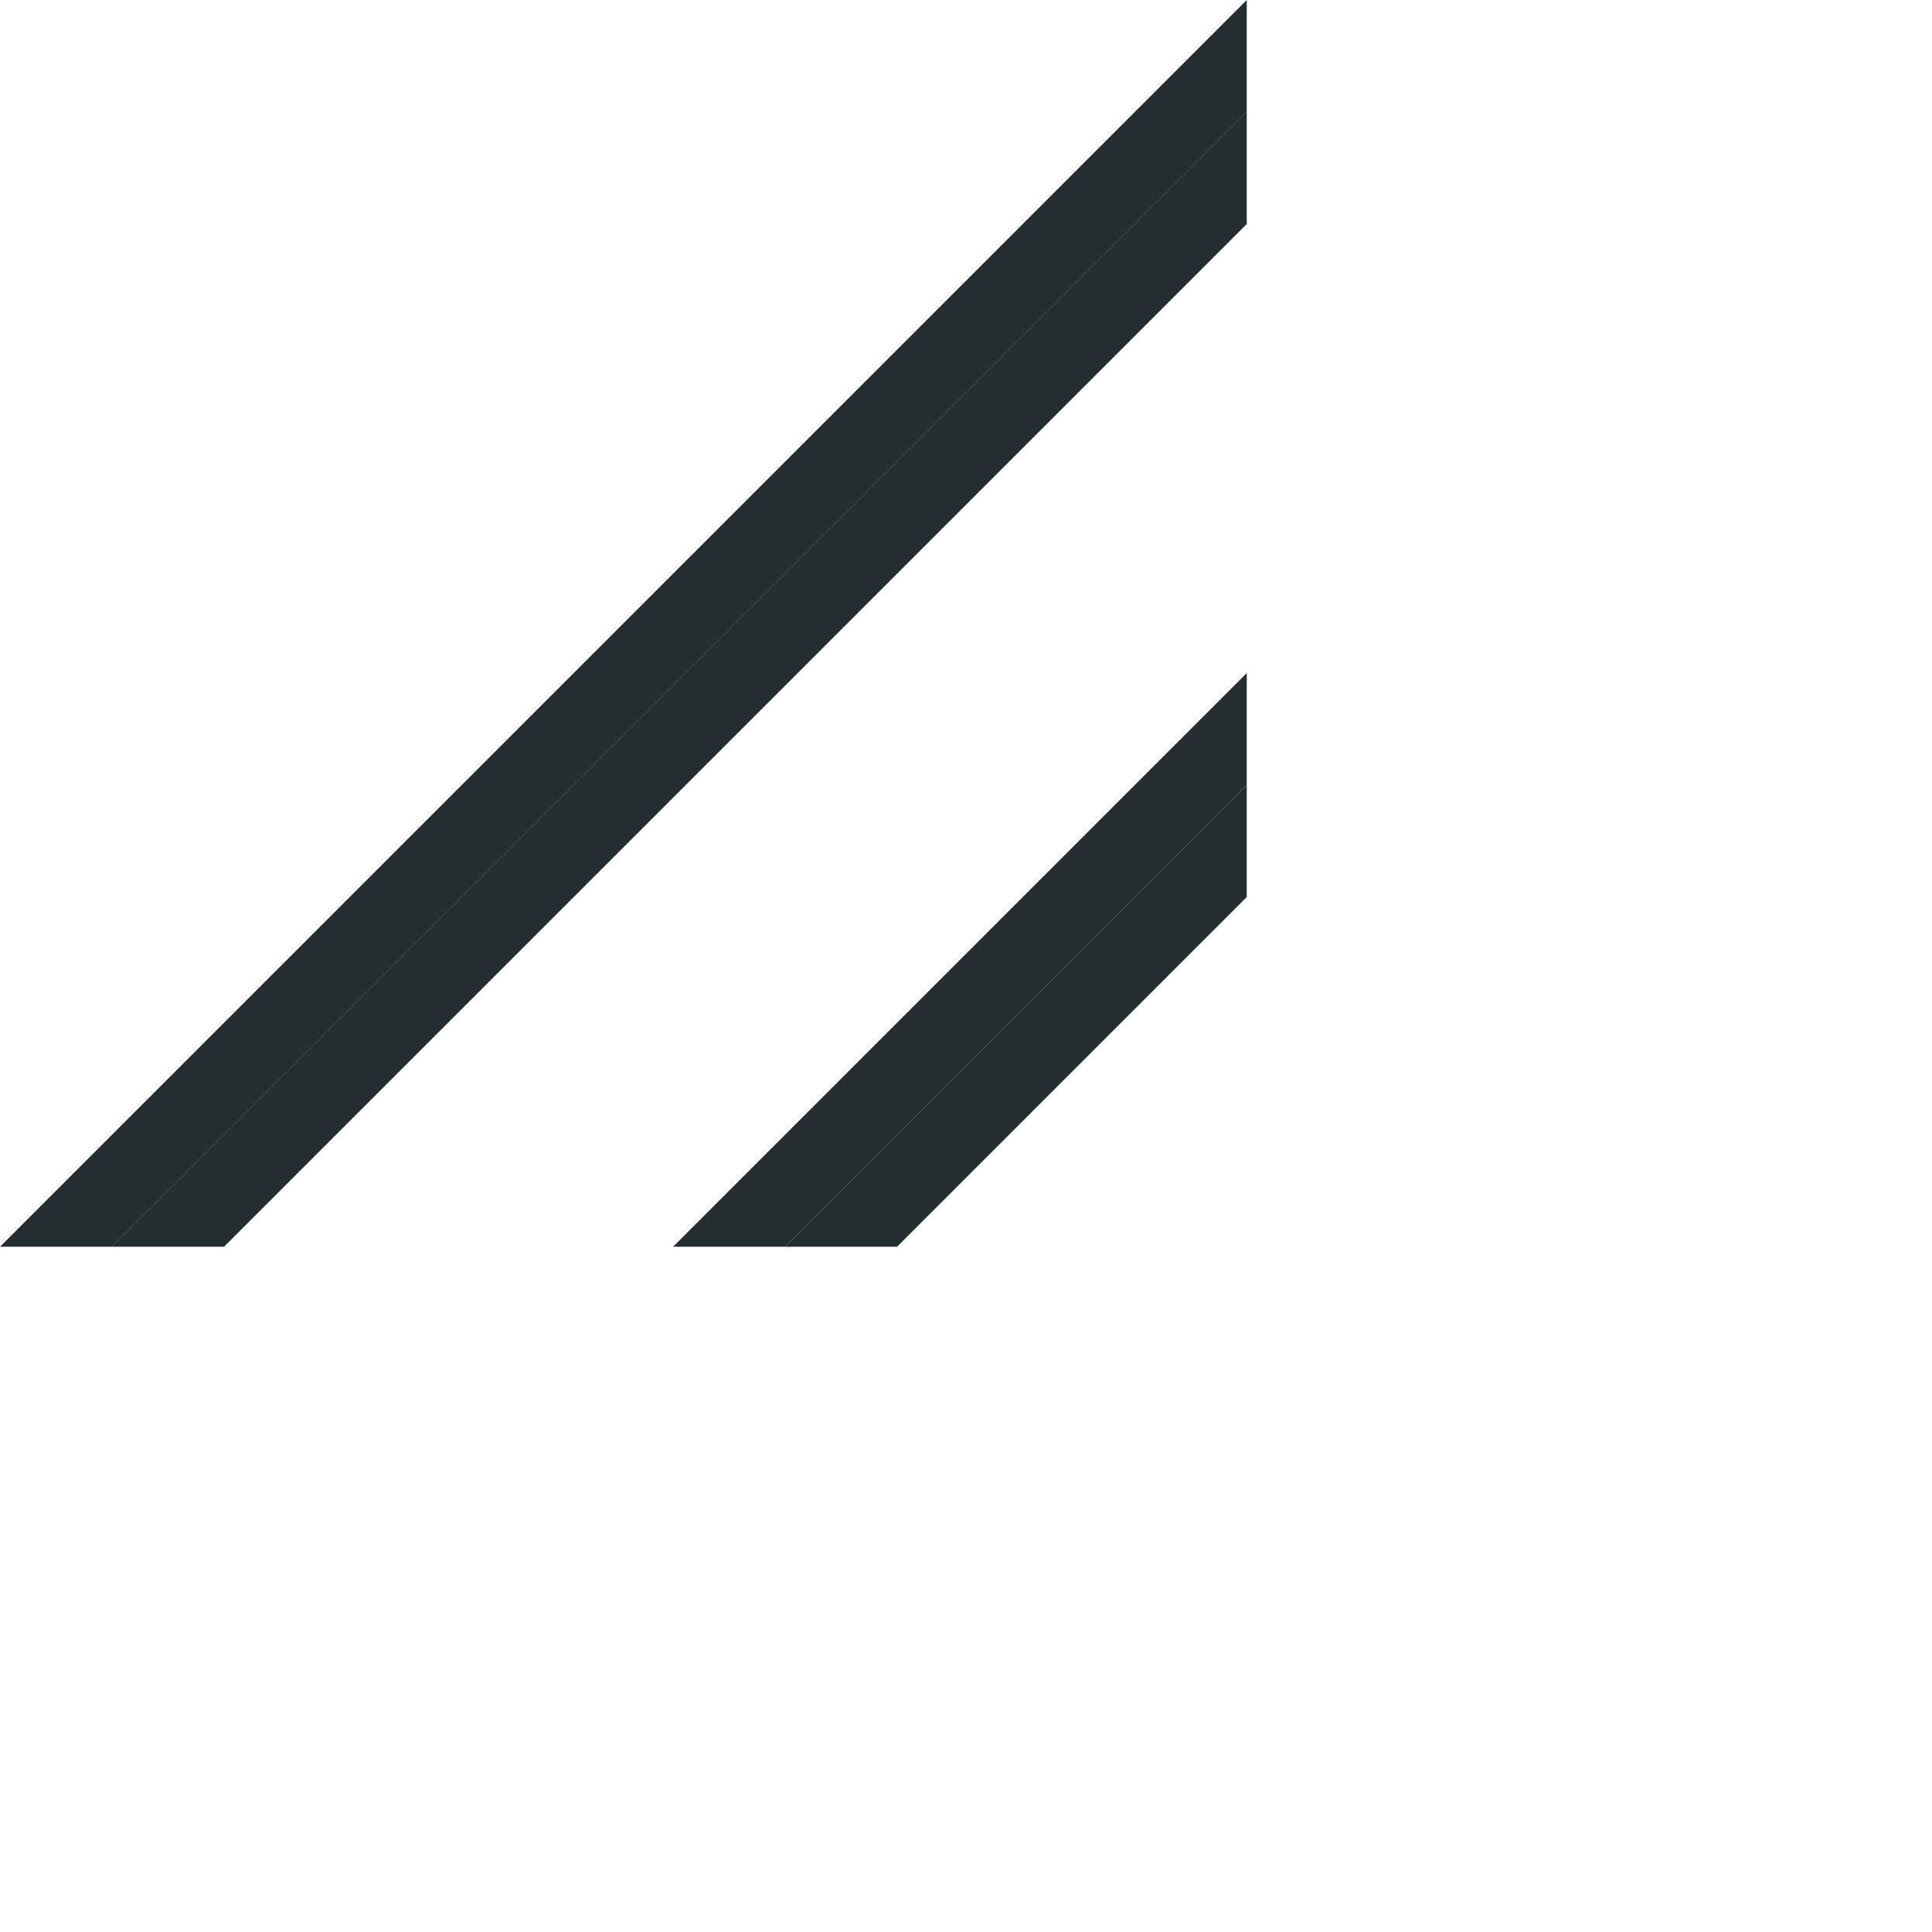 <svg width="16" height="16" viewBox="0 0 16 16" fill="none" xmlns="http://www.w3.org/2000/svg">
<path d="M0.927 10.325H1.855L10.325 1.855V0.927L0.927 10.325Z" fill="#242E30"/>
<path d="M10.325 0.928L10.325 0L0 10.325H0.928L10.325 0.928Z" fill="#242E30"/>
<path d="M6.501 10.325L10.325 6.501V5.574L5.574 10.325H6.501Z" fill="#242E30"/>
<path d="M7.429 10.325H6.501L10.325 6.501L10.325 7.429L7.429 10.325Z" fill="#242E30"/>
</svg>
